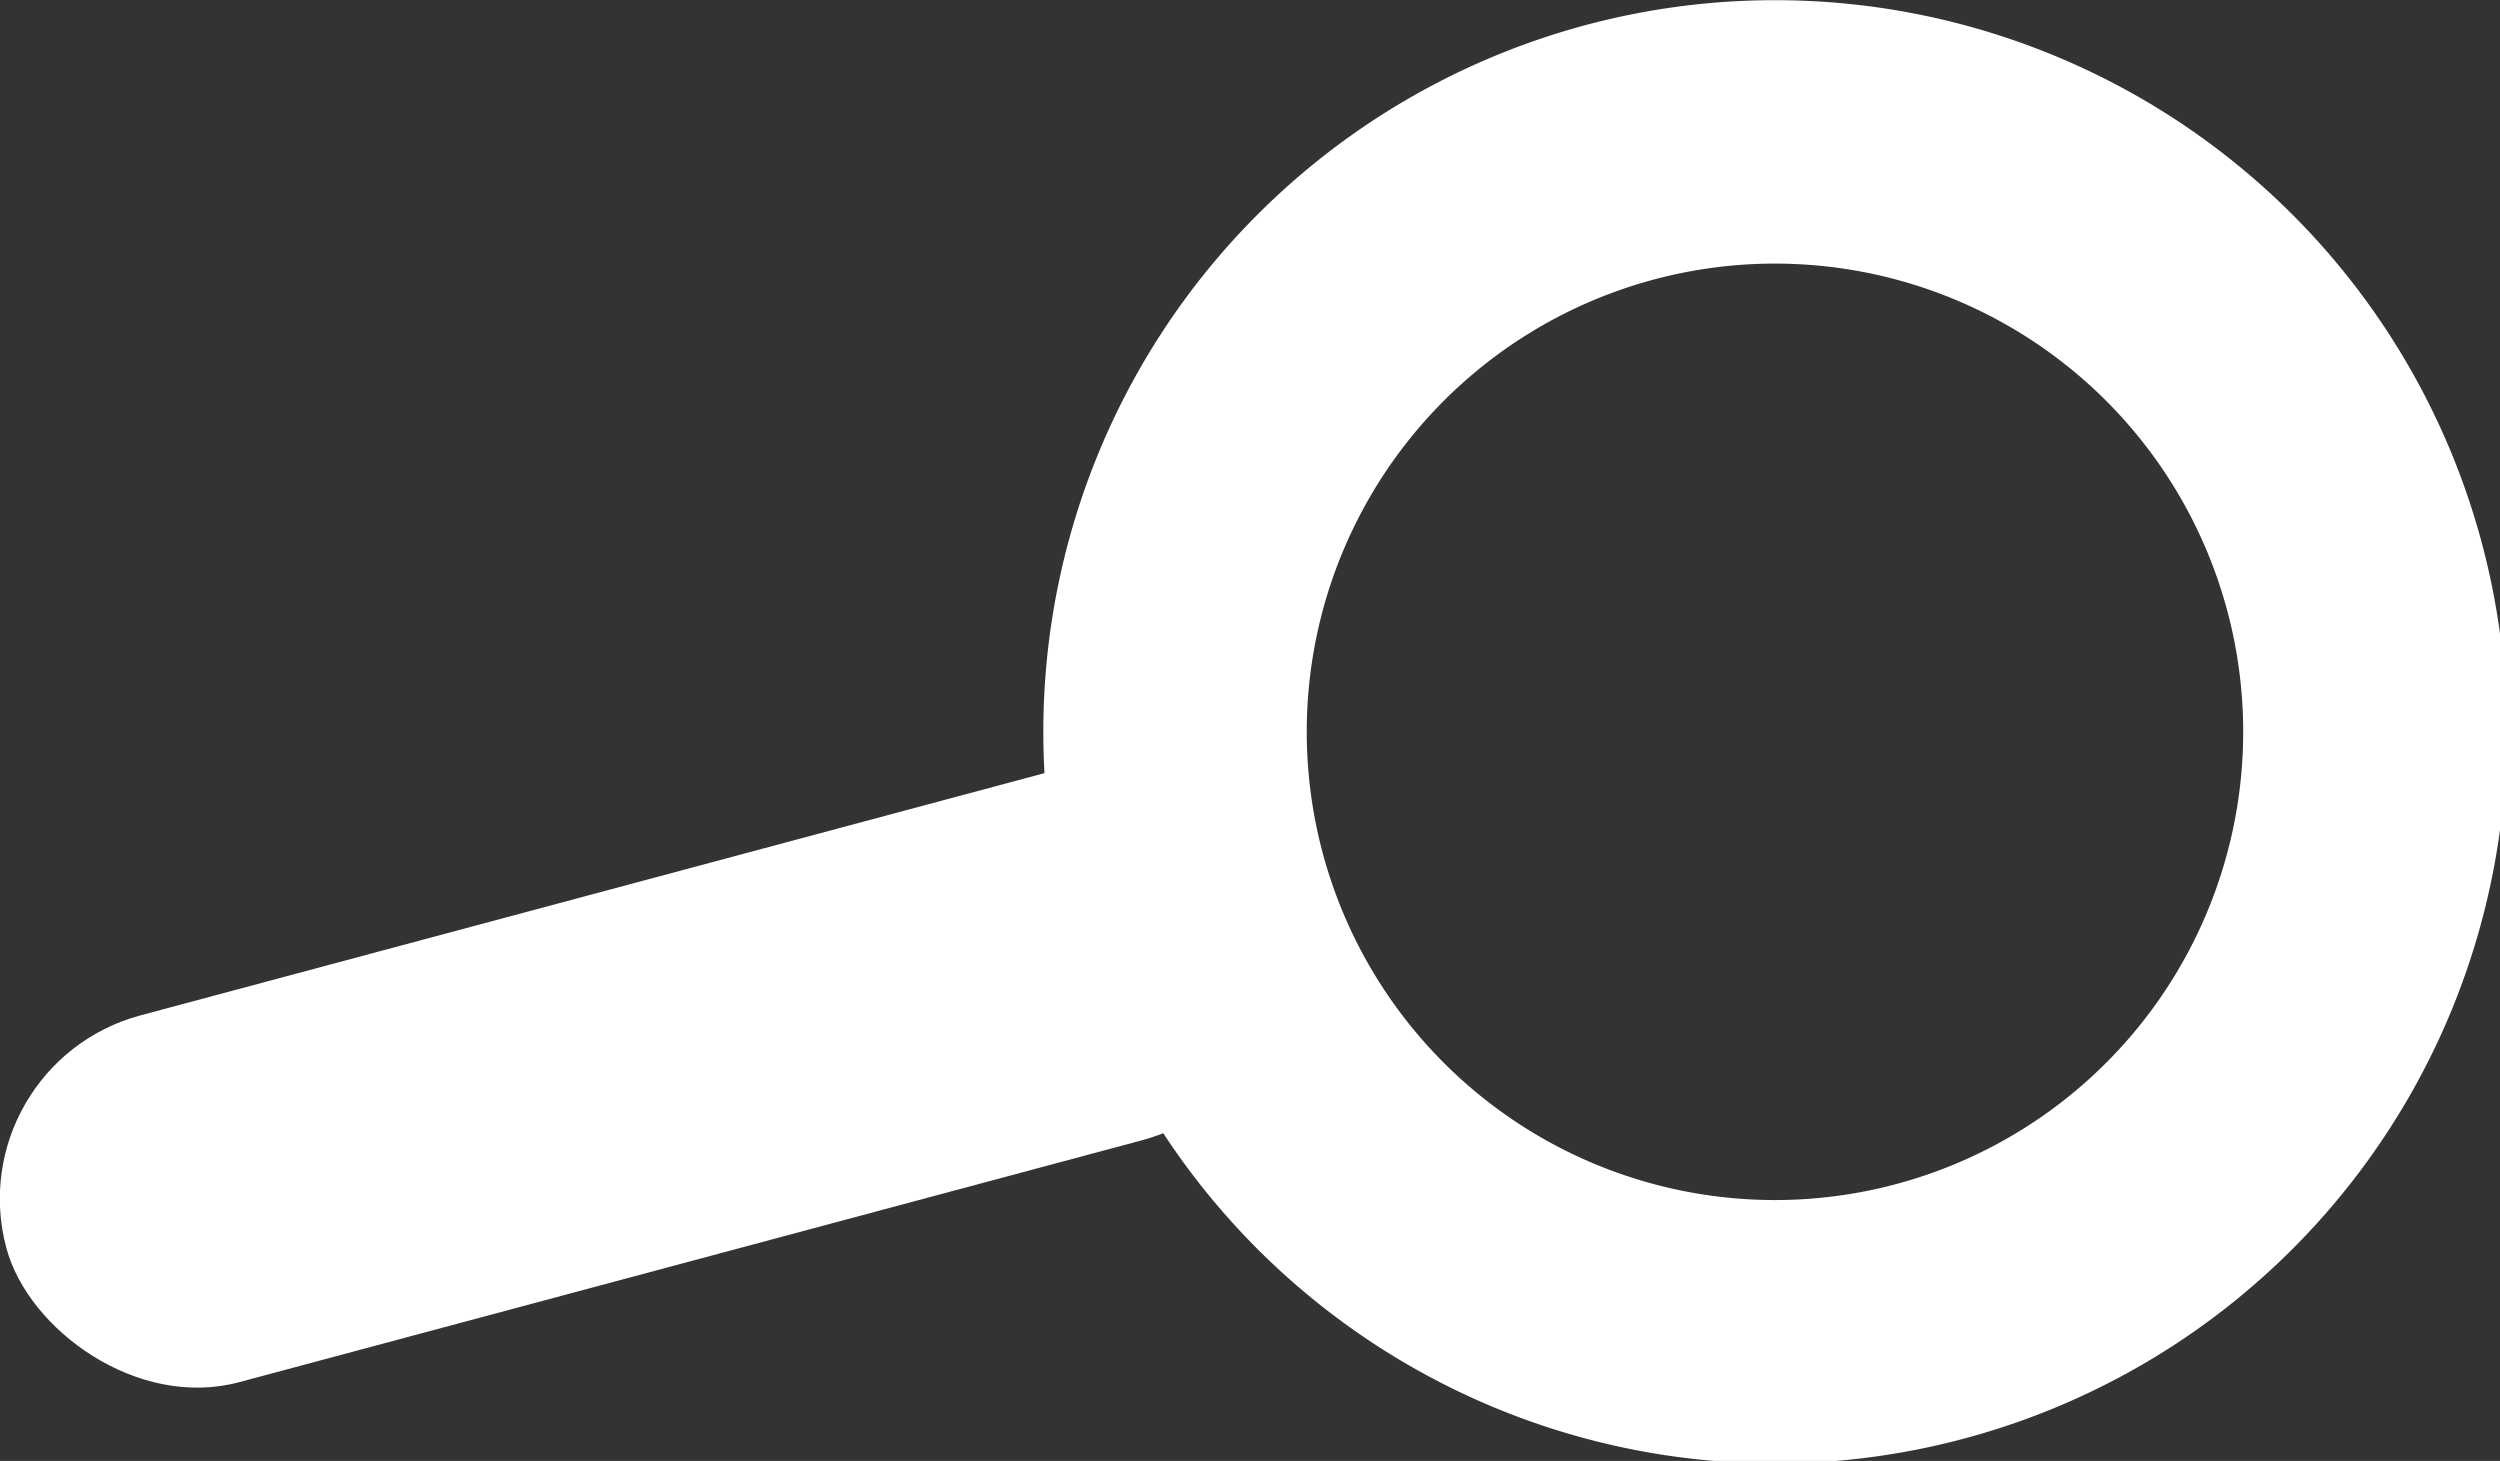 <?xml version="1.0" encoding="UTF-8" standalone="no"?>
<!-- Created with Inkscape (http://www.inkscape.org/) -->

<svg
   xmlns:dc="http://purl.org/dc/elements/1.1/"
   xmlns:cc="http://creativecommons.org/ns#"
   xmlns:rdf="http://www.w3.org/1999/02/22-rdf-syntax-ns#"
   xmlns:svg="http://www.w3.org/2000/svg"
   xmlns="http://www.w3.org/2000/svg"
   xmlns:sodipodi="http://sodipodi.sourceforge.net/DTD/sodipodi-0.dtd"
   xmlns:inkscape="http://www.inkscape.org/namespaces/inkscape"
   width="8.556mm"
   height="5mm"
   viewBox="0 0 8.556 5"
   version="1.1"
   id="svg8"
   inkscape:version="0.92.2 5c3e80d, 2017-08-06"
   sodipodi:docname="searchButton.svg">
  <rect x="0" y="0" width="8.556" height="5" fill="#333333" stroke="none"/>
  <defs
     id="defs2" />
  <sodipodi:namedview
     id="base"
     pagecolor="#ffffff"
     bordercolor="#666666"
     borderopacity="1.0"
     inkscape:pageopacity="0.0"
     inkscape:pageshadow="2"
     inkscape:zoom="22.4"
     inkscape:cx="21.984681"
     inkscape:cy="2.8941014"
     inkscape:document-units="mm"
     inkscape:current-layer="layer1"
     showgrid="false"
     fit-margin-top="0"
     fit-margin-left="0"
     fit-margin-right="0"
     fit-margin-bottom="0"
     inkscape:window-width="1920"
     inkscape:window-height="1015"
     inkscape:window-x="0"
     inkscape:window-y="876"
     inkscape:window-maximized="1"
     showguides="false">
    <inkscape:grid
       type="xygrid"
       id="grid40" />
  </sodipodi:namedview>
  <g
     inkscape:label="Layer 1"
     inkscape:groupmode="layer"
     id="layer1"
     transform="translate(340.513,202.781)">
    <g
       id="g38"
       transform="translate(-6.048,-0.343)"
       style="fill:#ffffff">
      <path
         id="path12"
         transform="matrix(0.265,0,0,0.265,-340.91,-203)"
         d="m 47.244,2.123 a 9.449,9.449 0 0 0 -9.449,9.449 9.449,9.449 0 0 0 9.449,9.449 9.449,9.449 0 0 0 9.449,-9.449 9.449,9.449 0 0 0 -9.449,-9.449 z m 0,3.402 a 6.047,6.047 0 0 1 6.047,6.047 6.047,6.047 0 0 1 -6.047,6.047 6.047,6.047 0 0 1 -6.047,-6.047 6.047,6.047 0 0 1 6.047,-6.047 z"
         style="fill:#ffffff;stroke-width:1.01"
         inkscape:connector-curvature="0" />
      <rect
         ry="0.65"
         transform="rotate(-15)"
         y="-278.625"
         x="-271.758"
         height="1.3"
         width="4.5"
         id="rect32"
         style="fill:#ffffff;stroke-width:0.261" />
    </g>
  </g>
</svg>
